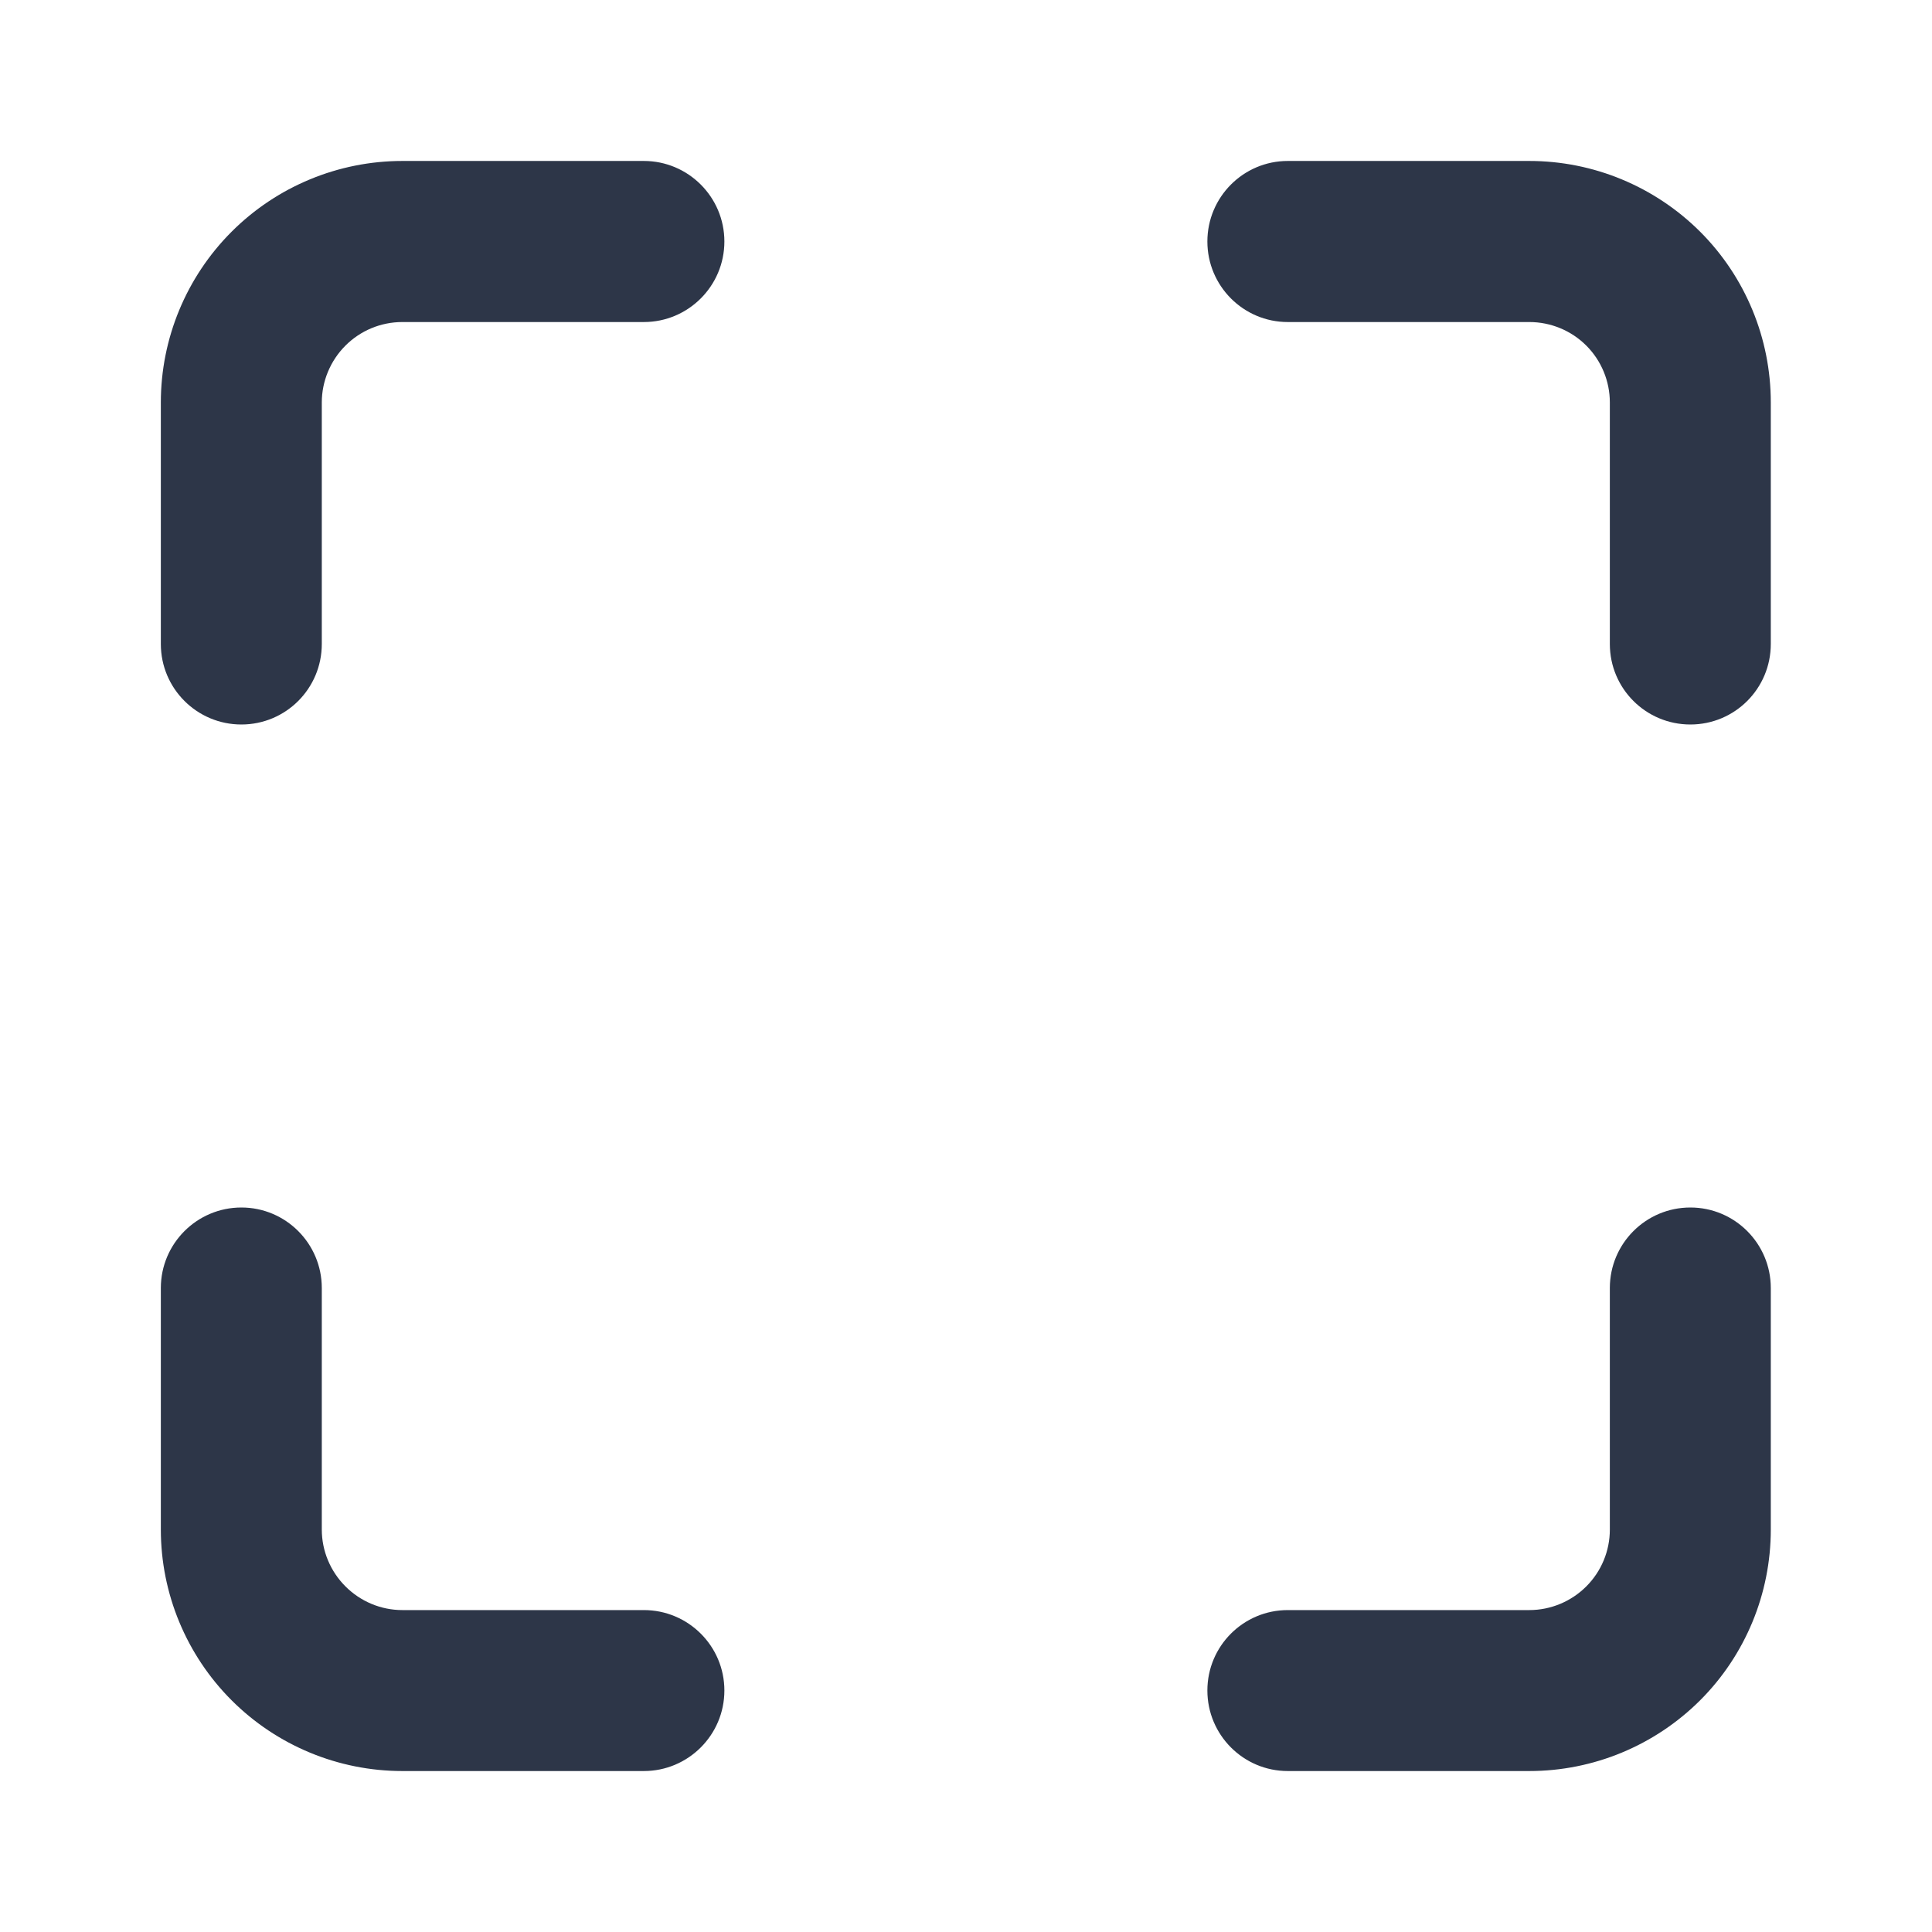 <svg width="16" height="16" viewBox="0 0 16 16" fill="none" xmlns="http://www.w3.org/2000/svg">
<path d="M3.332 1.333C2.802 1.333 2.293 1.544 1.918 1.919C1.543 2.294 1.332 2.803 1.332 3.333V5.333C1.332 5.702 1.631 6 1.999 6C2.367 6 2.665 5.702 2.665 5.333V3.333C2.665 3.157 2.736 2.987 2.861 2.862C2.986 2.737 3.155 2.667 3.332 2.667H5.332C5.7 2.667 5.999 2.368 5.999 2C5.999 1.632 5.7 1.333 5.332 1.333H3.332Z" fill="#2D3648"/>
<path d="M10.665 1.333C10.297 1.333 9.999 1.632 9.999 2C9.999 2.368 10.297 2.667 10.665 2.667H12.665C12.842 2.667 13.012 2.737 13.137 2.862C13.262 2.987 13.332 3.157 13.332 3.333V5.333C13.332 5.702 13.63 6 13.999 6C14.367 6 14.665 5.702 14.665 5.333V3.333C14.665 2.803 14.455 2.294 14.08 1.919C13.704 1.544 13.196 1.333 12.665 1.333H10.665Z" fill="#2D3648"/>
<path d="M2.665 10.667C2.665 10.299 2.367 10 1.999 10C1.631 10 1.332 10.299 1.332 10.667V12.667C1.332 13.197 1.543 13.706 1.918 14.081C2.293 14.456 2.802 14.667 3.332 14.667H5.332C5.7 14.667 5.999 14.368 5.999 14C5.999 13.632 5.7 13.334 5.332 13.334H3.332C3.155 13.334 2.986 13.263 2.861 13.138C2.736 13.013 2.665 12.844 2.665 12.667V10.667Z" fill="#2D3648"/>
<path d="M14.665 10.667C14.665 10.299 14.367 10 13.999 10C13.63 10 13.332 10.299 13.332 10.667V12.667C13.332 12.844 13.262 13.013 13.137 13.138C13.012 13.263 12.842 13.334 12.665 13.334H10.665C10.297 13.334 9.999 13.632 9.999 14C9.999 14.368 10.297 14.667 10.665 14.667H12.665C13.196 14.667 13.704 14.456 14.08 14.081C14.455 13.706 14.665 13.197 14.665 12.667V10.667Z" fill="#2D3648"/>
</svg>
